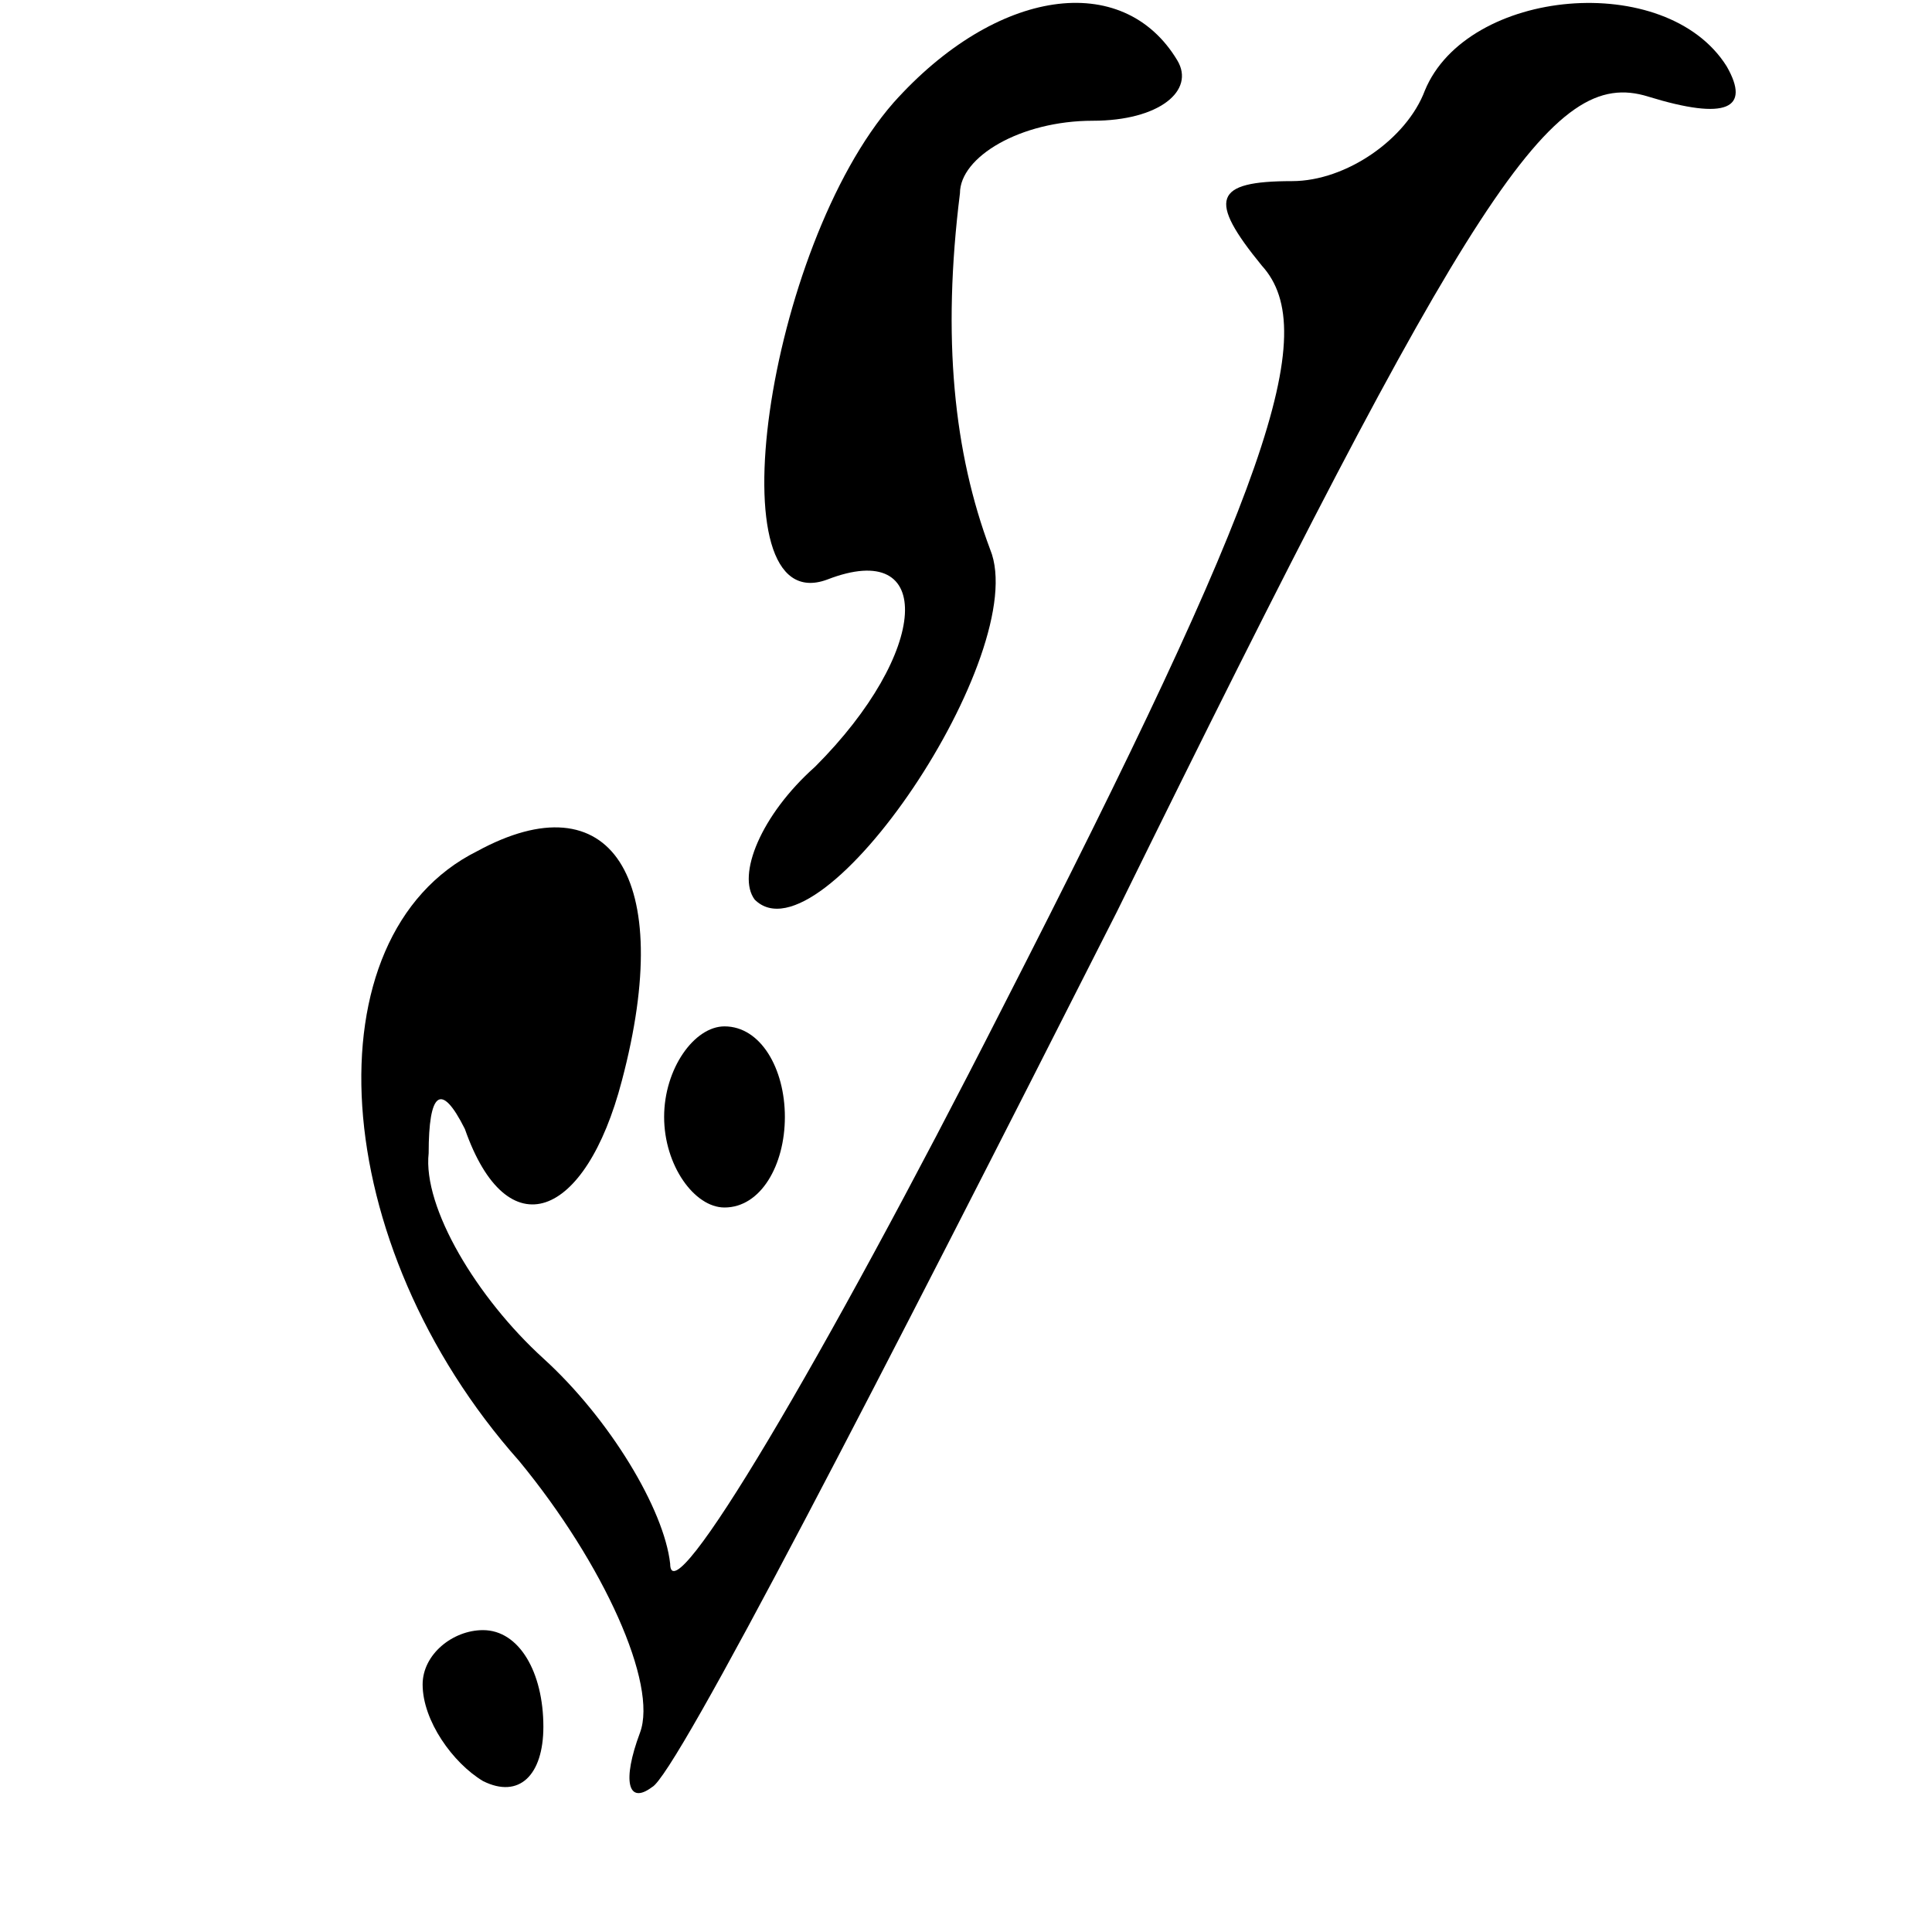 <?xml version="1.0" standalone="no"?>
<!DOCTYPE svg PUBLIC "-//W3C//DTD SVG 20010904//EN"
 "http://www.w3.org/TR/2001/REC-SVG-20010904/DTD/svg10.dtd">
<svg version="1.0" xmlns="http://www.w3.org/2000/svg"
 width="32pt" height="32pt" viewBox="0 0 32 32"
 preserveAspectRatio="xMidYMid meet">
<g transform="translate(0,32) scale(0.1,-0.1)"
fill="#000000" stroke="none">
<path fill="#000000" stroke="none" d="M148 303 c-21 -24 -30 -86 -11 -79 18
7 17 -12 -2 -31 -9 -8 -13 -18 -10 -22 11 -11 46 41 39 58 -6 16 -8 35 -5 59
0 6 10 12 22 12 11 0 17 5 14 10 -9 15 -30 12 -47 -7z"/>
<path fill="#000000" stroke="none" d="M236 305 c-3 -8 -13 -15 -22 -15 -13 0
-14 -3 -5 -14 10 -11 1 -37 -43 -123 -30 -59 -55 -101 -55 -92 -1 9 -10 24
-21 34 -11 10 -20 25 -19 34 0 10 2 12 6 4 7 -20 20 -15 26 8 9 34 -2 50 -24
38 -28 -14 -25 -65 7 -101 14 -17 23 -37 20 -45 -3 -8 -2 -12 2 -9 4 2 38 68
77 145 59 120 72 140 88 135 13 -4 17 -2 13 5 -10 16 -43 13 -50 -4z"/>
<path fill="#000000" stroke="none" d="M110 135 c0 -8 5 -15 10 -15 6 0 10 7
10 15 0 8 -4 15 -10 15 -5 0 -10 -7 -10 -15z"/>
<path fill="#000000" stroke="none" d="M70 41 c0 -6 5 -13 10 -16 6 -3 10 1
10 9 0 9 -4 16 -10 16 -5 0 -10 -4 -10 -9z"/>
</g>
</svg>
